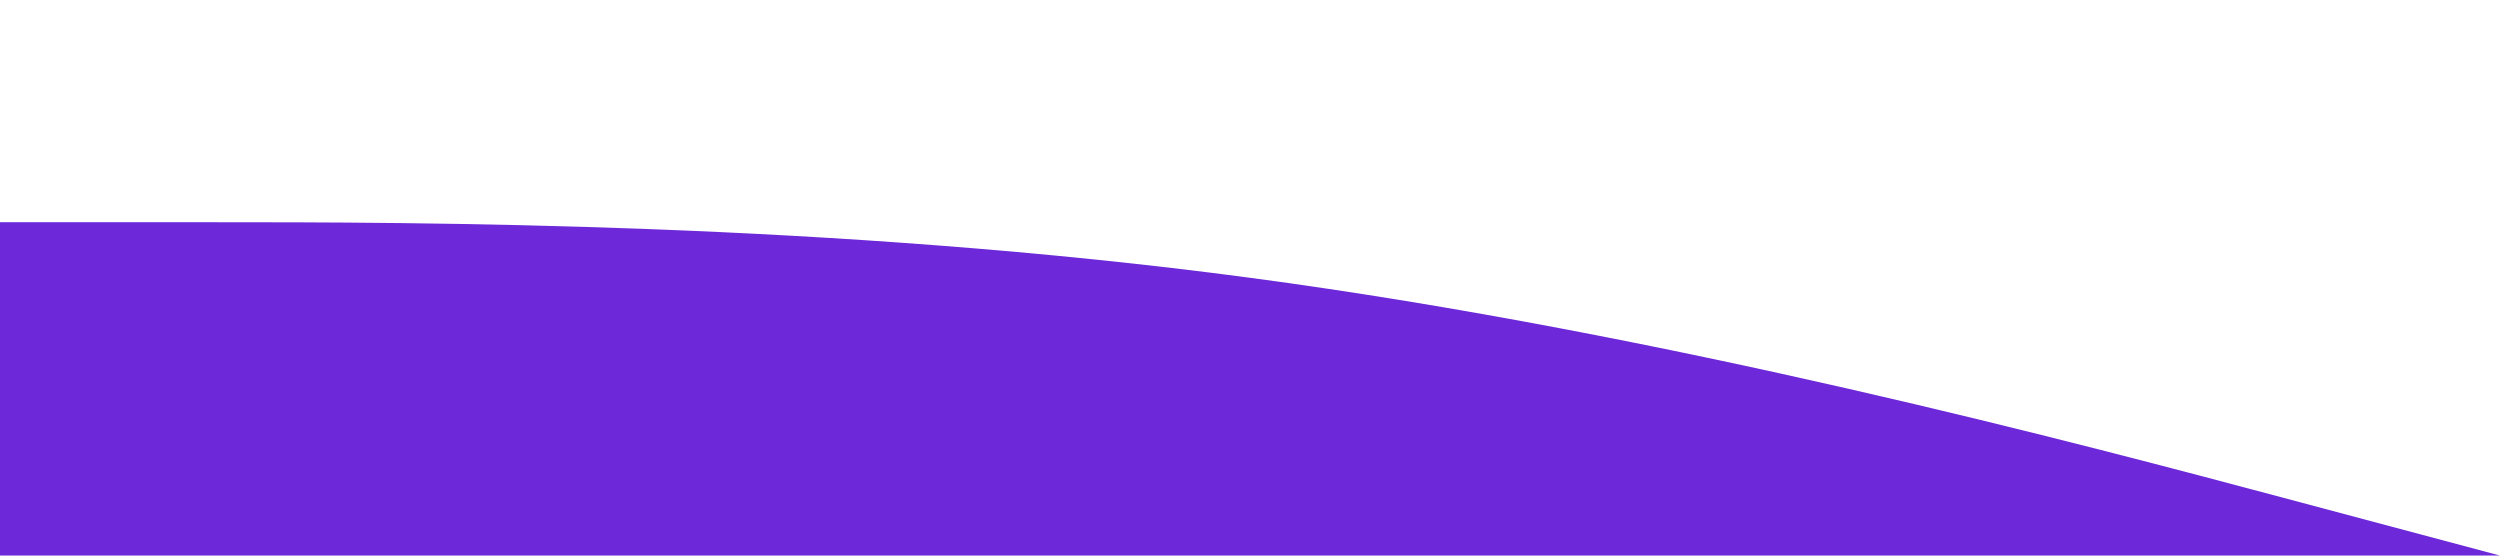 <?xml version="1.0" standalone="no"?><svg xmlns="http://www.w3.org/2000/svg" viewBox="0 0 1440 320"><path fill="#6d28d9" fill-opacity="1" d="M0,128L120,128C240,128,480,128,720,160C960,192,1200,256,1320,288L1440,320L1440,320L1320,320C1200,320,960,320,720,320C480,320,240,320,120,320L0,320Z"></path></svg>